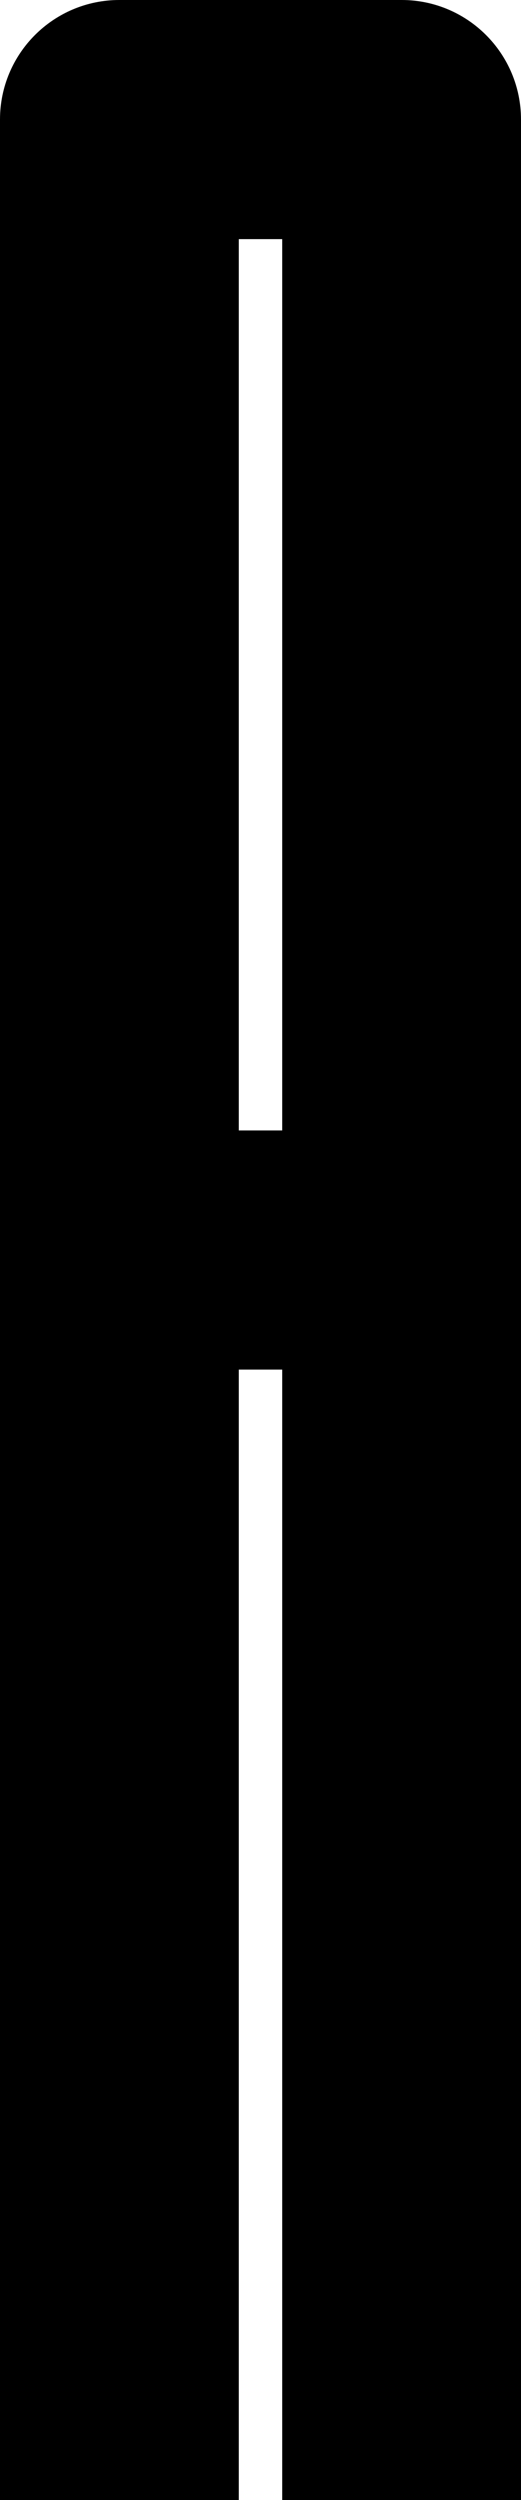 <?xml version="1.0" encoding="UTF-8" standalone="no"?>
<!-- Created with Inkscape (http://www.inkscape.org/) -->

<svg
   width="12pt"
   height="57.5pt"
   viewBox="0 0 12 57.5"
   version="1.1"
   id="svg1"
   xmlns="http://www.w3.org/2000/svg"
   xmlns:svg="http://www.w3.org/2000/svg">
  <defs
     id="defs1" />
  <g
     id="layer1">
    <path
       id="rect1-71-6-2-1-3-3-1-4-9"
       style="display:inline;fill:#000000;fill-opacity:1;stroke:#000000;stroke-width:0;stroke-linecap:round;stroke-linejoin:round"
       d="M 2.75,0 C 1.231,0 0,1.231 0,2.75 V 57.5 H 5.5 V 31.5 H 6.5 V 57.5 H 12 V 2.75 C 12,1.232 10.769,0 9.25,0 Z M 5.5,5.5 H 6.5 V 26 H 5.5 Z" />
  </g>
</svg>
